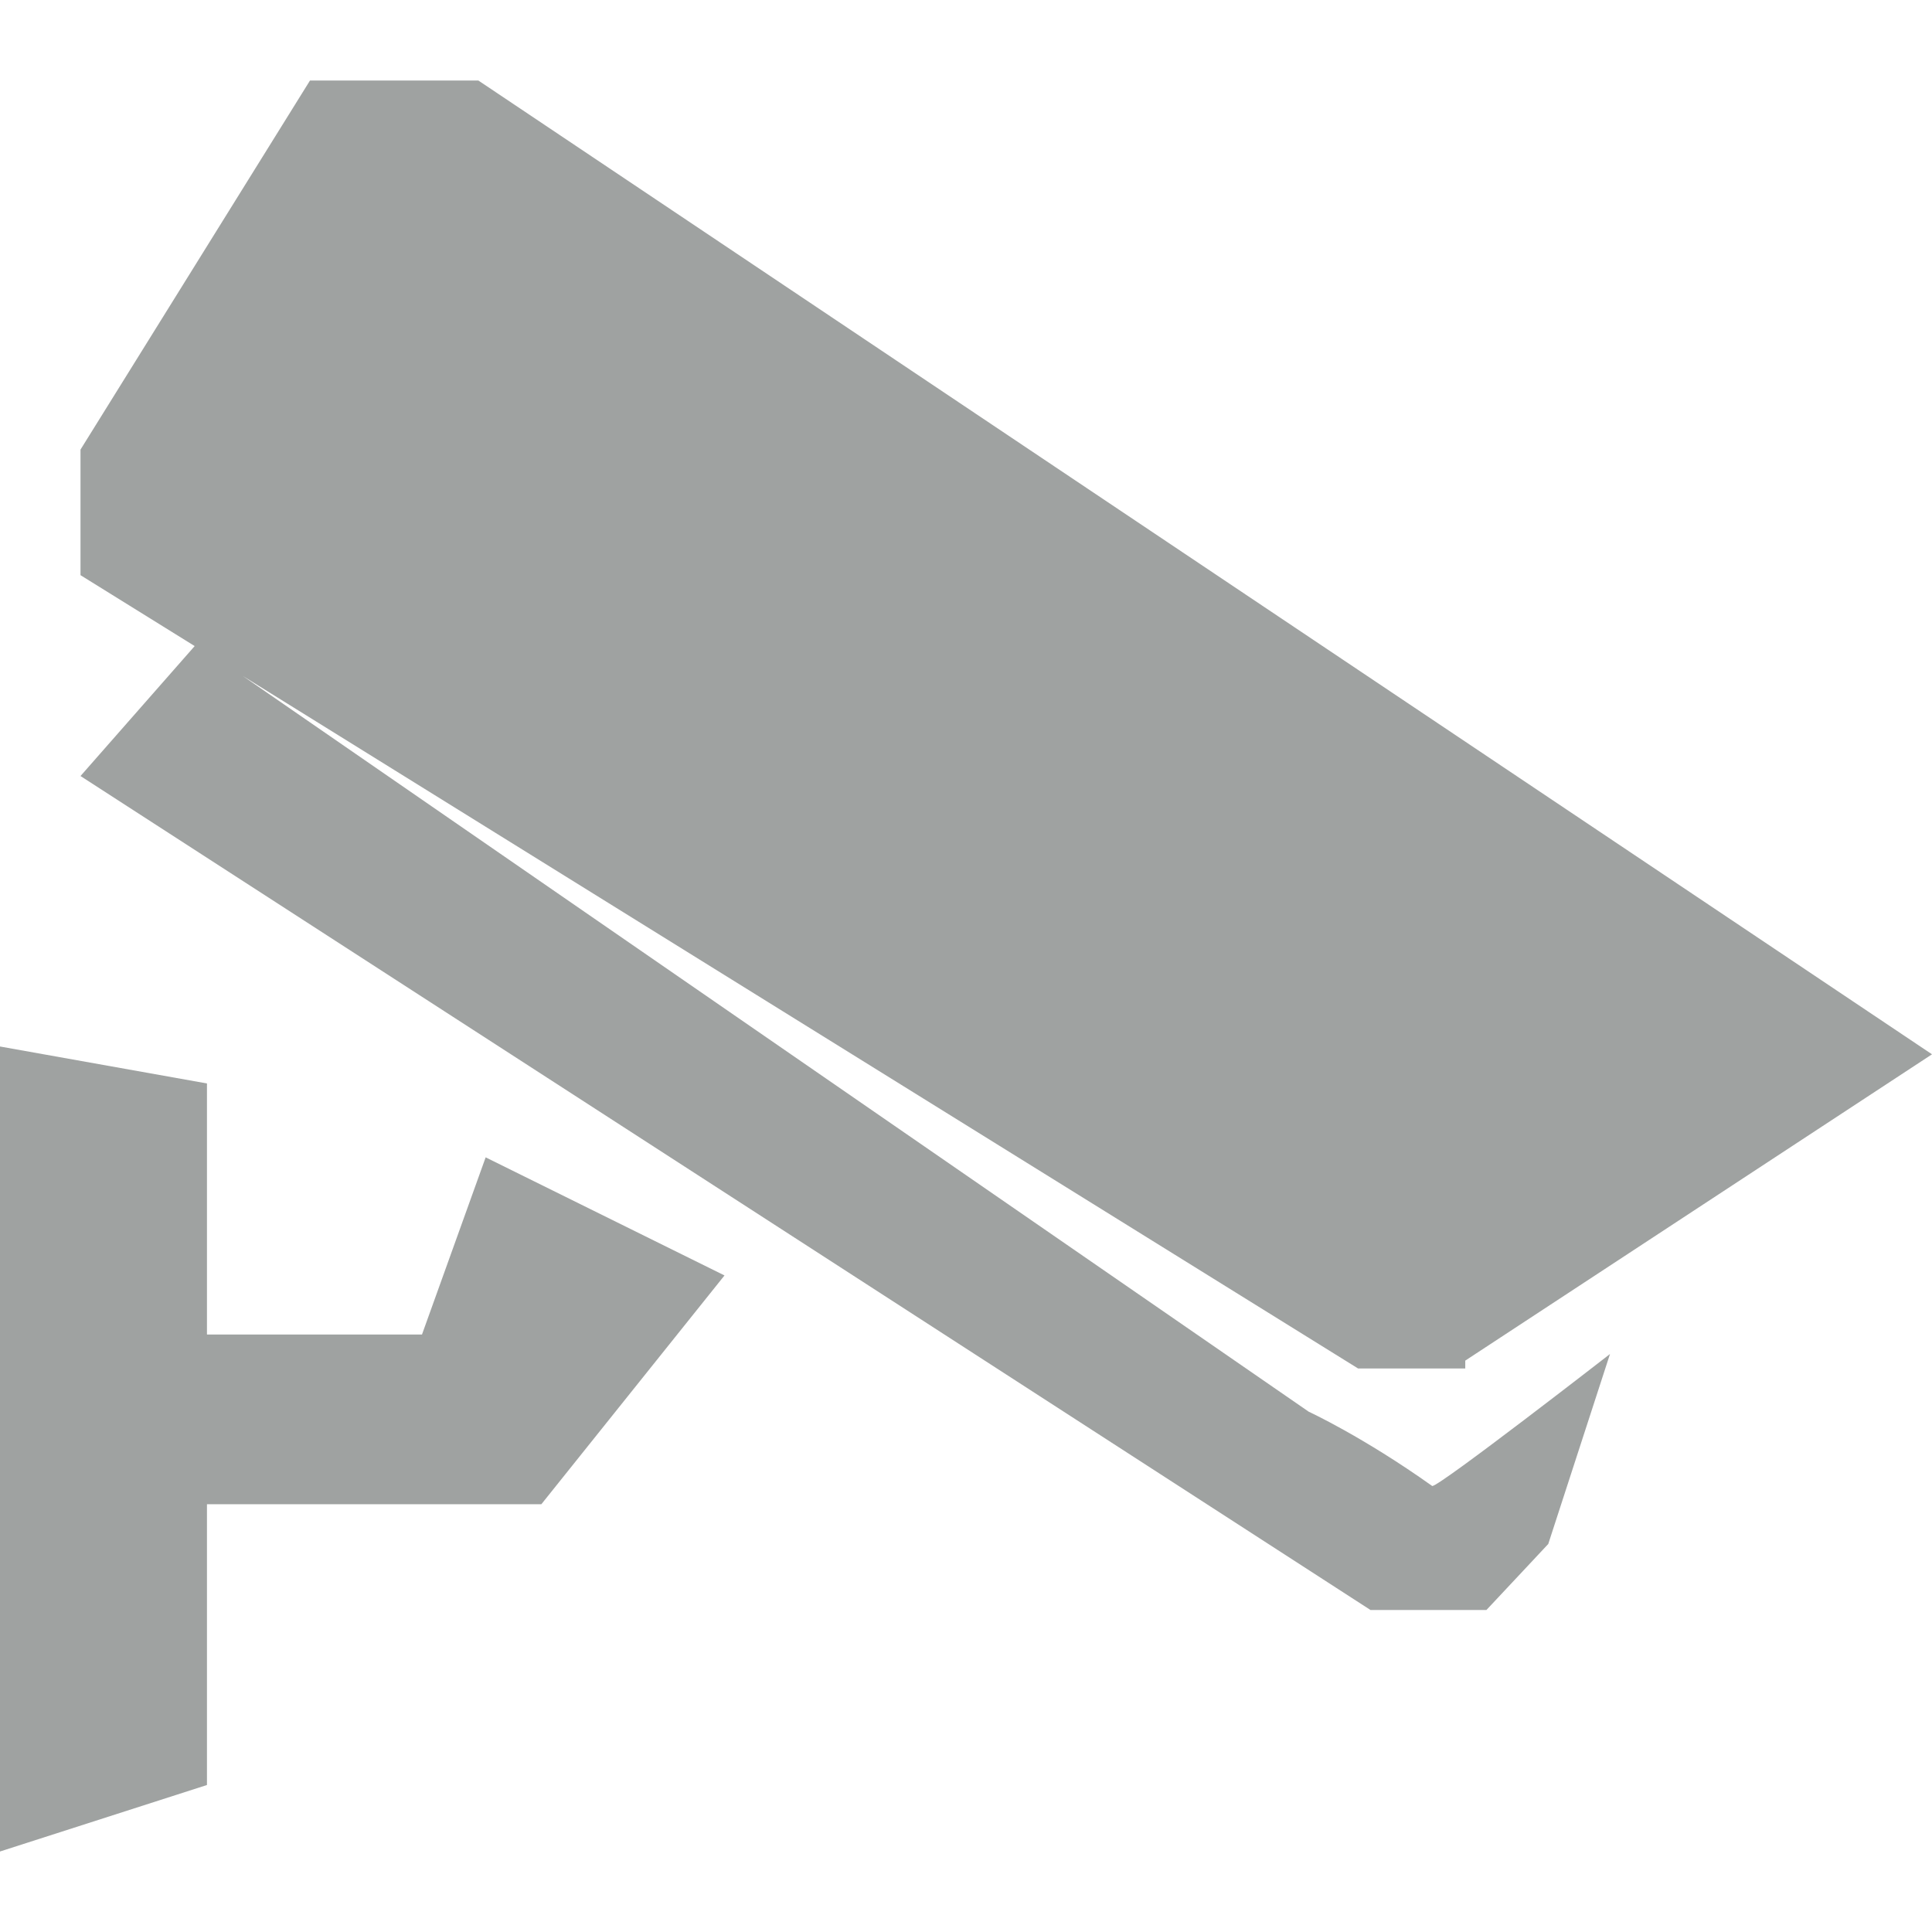 <?xml version="1.0" encoding="UTF-8"?>
<svg width="24px" height="24px" viewBox="0 0 24 24" version="1.1" xmlns="http://www.w3.org/2000/svg" xmlns:xlink="http://www.w3.org/1999/xlink">
    <!-- Generator: Sketch 52.4 (67378) - http://www.bohemiancoding.com/sketch -->
    <title>画板</title>
    <desc>Created with Sketch.</desc>
    <g id="画板" stroke="none" stroke-width="1" fill="none" fill-rule="evenodd">
        <path d="M2.571,16.578 L2.571,13.459 L0,13 L0,23 L2.571,22.174 L2.571,18.686 L6.725,18.686 L9,15.844 L6.033,14.377 L5.242,16.578 L2.572,16.578 L2.571,16.578 Z M24,13.097 L5.942,1 L3.851,1 L1,5.585 L1,7.145 L16.871,17 L18.202,17 L18.202,16.902 L24,13.097 Z M2.441,8 L1,9.64 L17.025,20 L18.465,20 L19.233,19.18 L20,16.82 C20,16.82 17.889,18.46 17.792,18.46 C16.931,17.847 16.258,17.537 16.258,17.537 L2.441,8 Z" id="形状" fill="#9FA2A1" fill-rule="nonzero"></path>
    </g>
</svg>